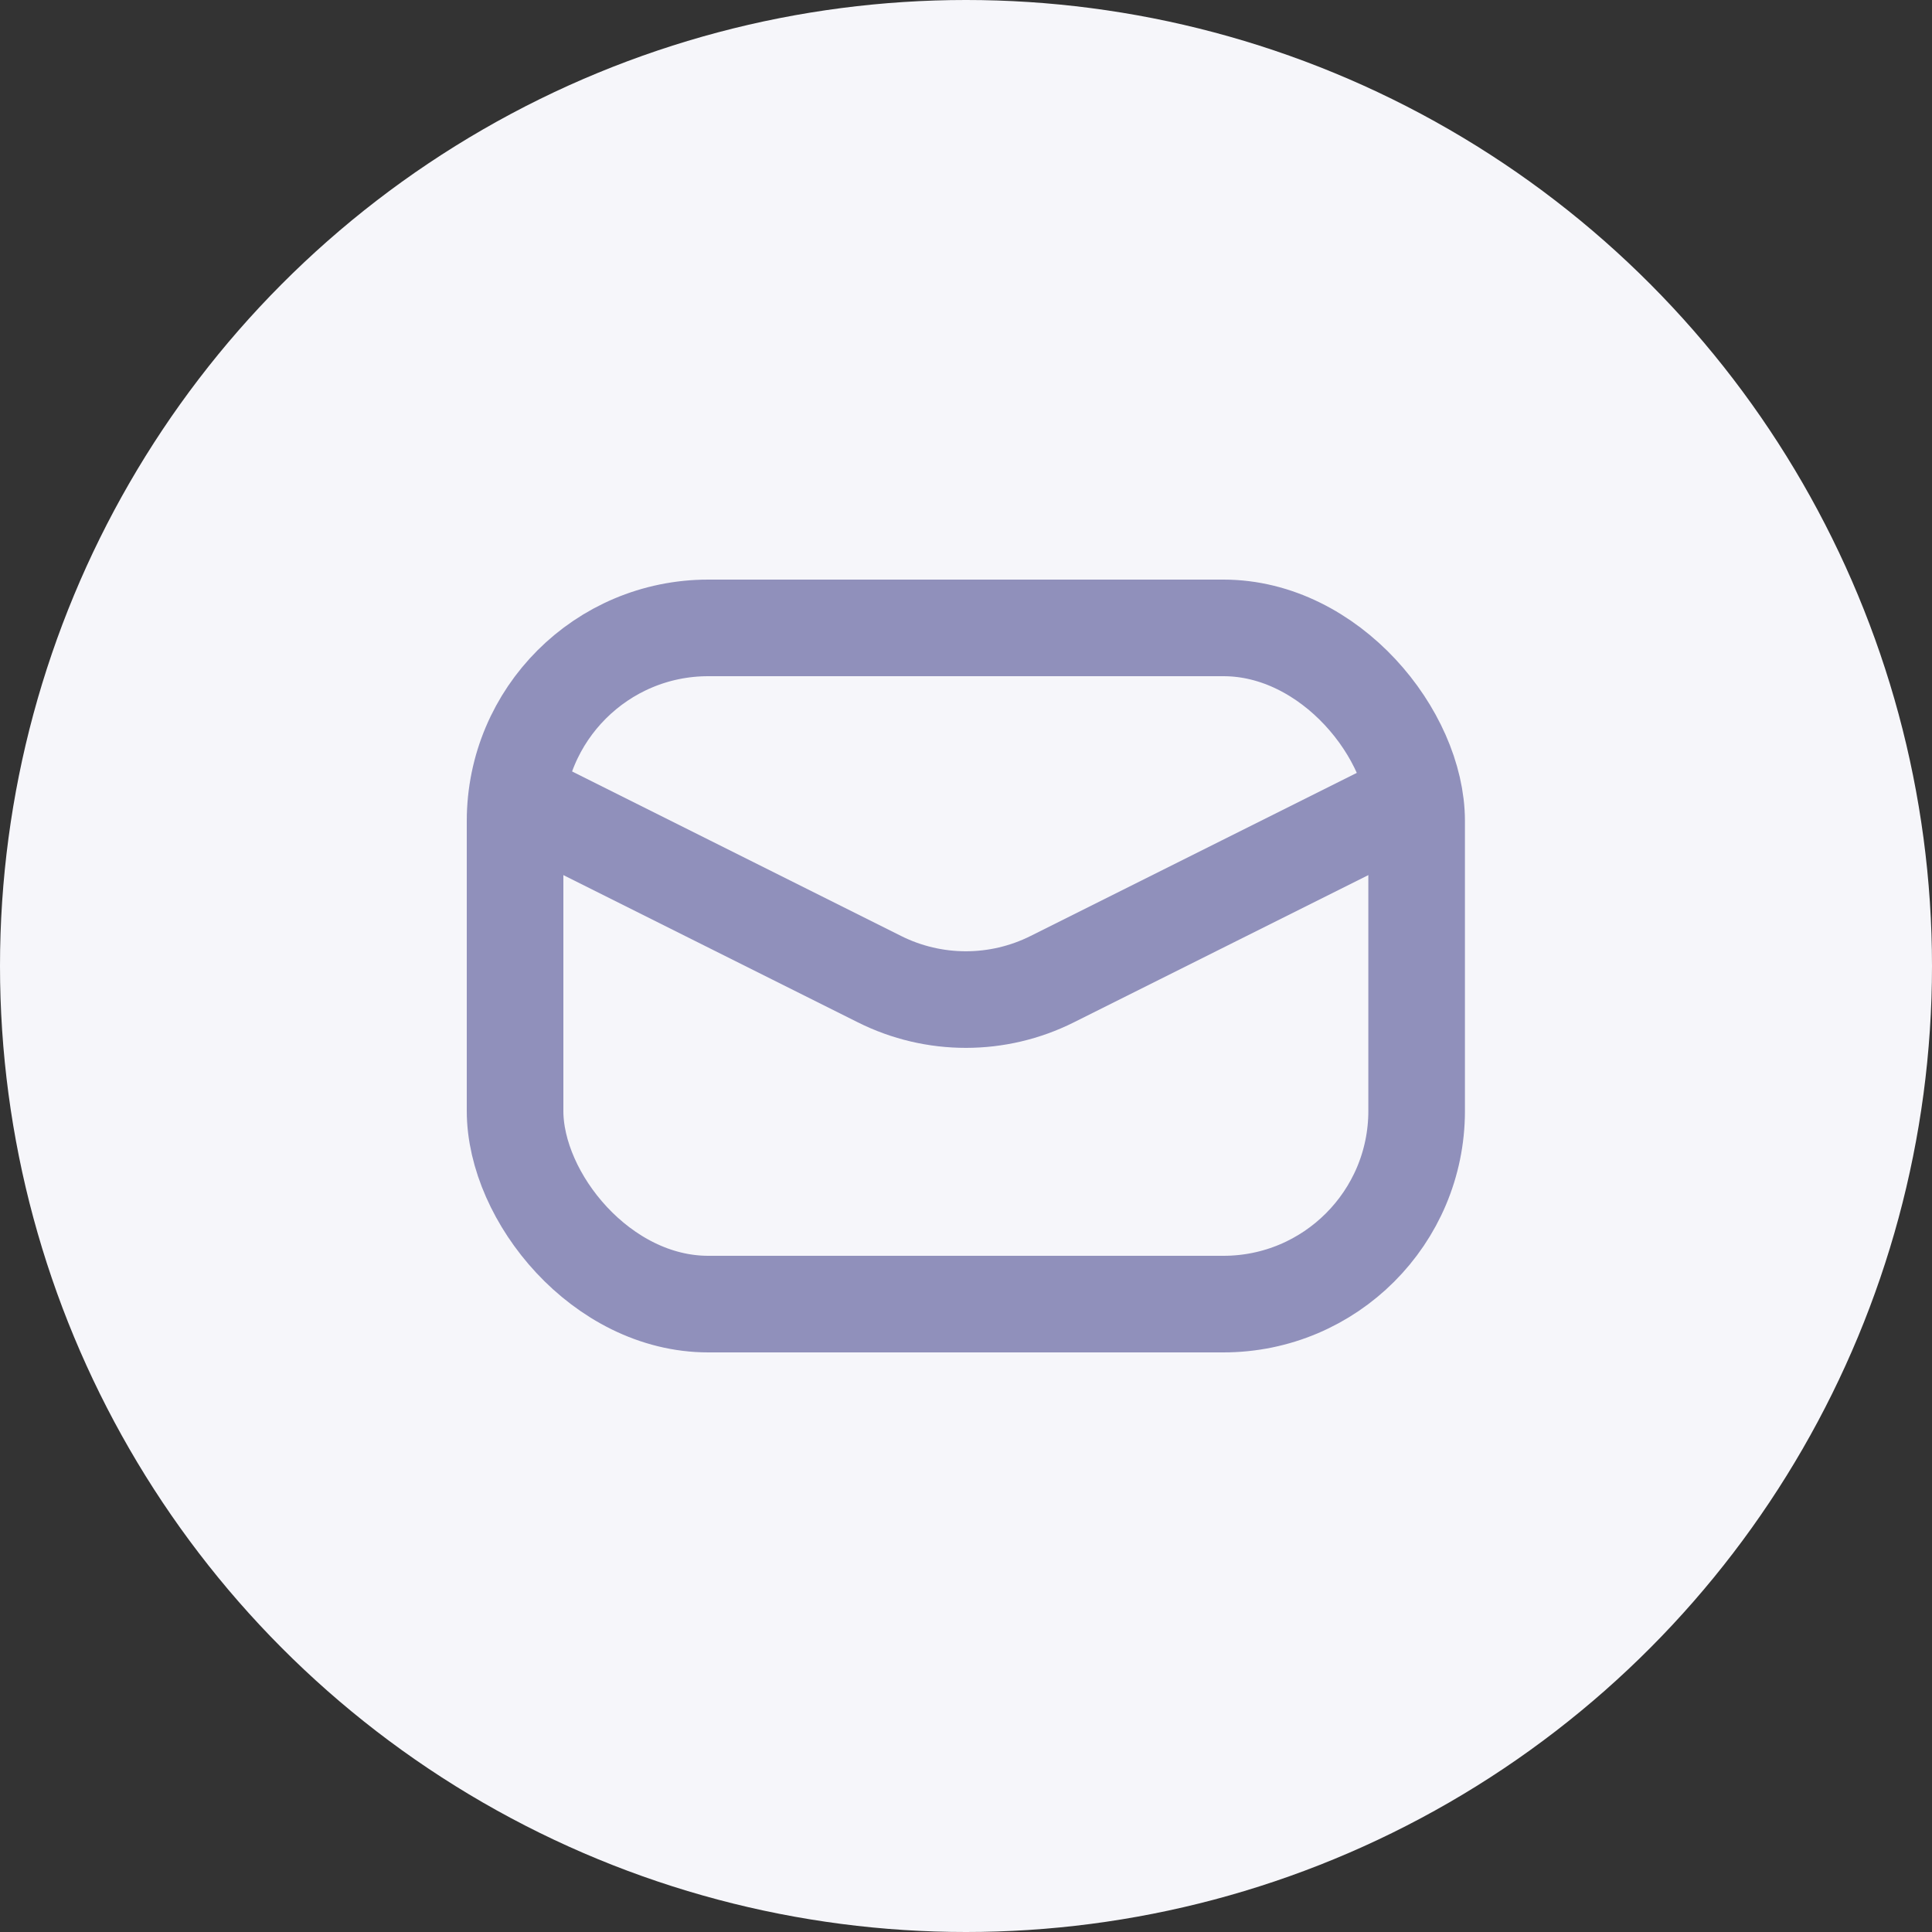<svg width="20" height="20" viewBox="0 0 20 20" fill="none" xmlns="http://www.w3.org/2000/svg">
  <rect x="0" y="0" width="20" height="20" fill="#333333" stroke="none"/>
  <circle cx="10" cy="10" r="10" fill="#F6F6FA"/>
  <rect x="5.332" y="6.5" width="9.333" height="7" rx="2" stroke="#9090BB"/>
  <path d="M5.332 8.25L9.104 10.136C9.667 10.418 10.33 10.418 10.893 10.136L14.665 8.25" stroke="#9090BB"/>
</svg>

